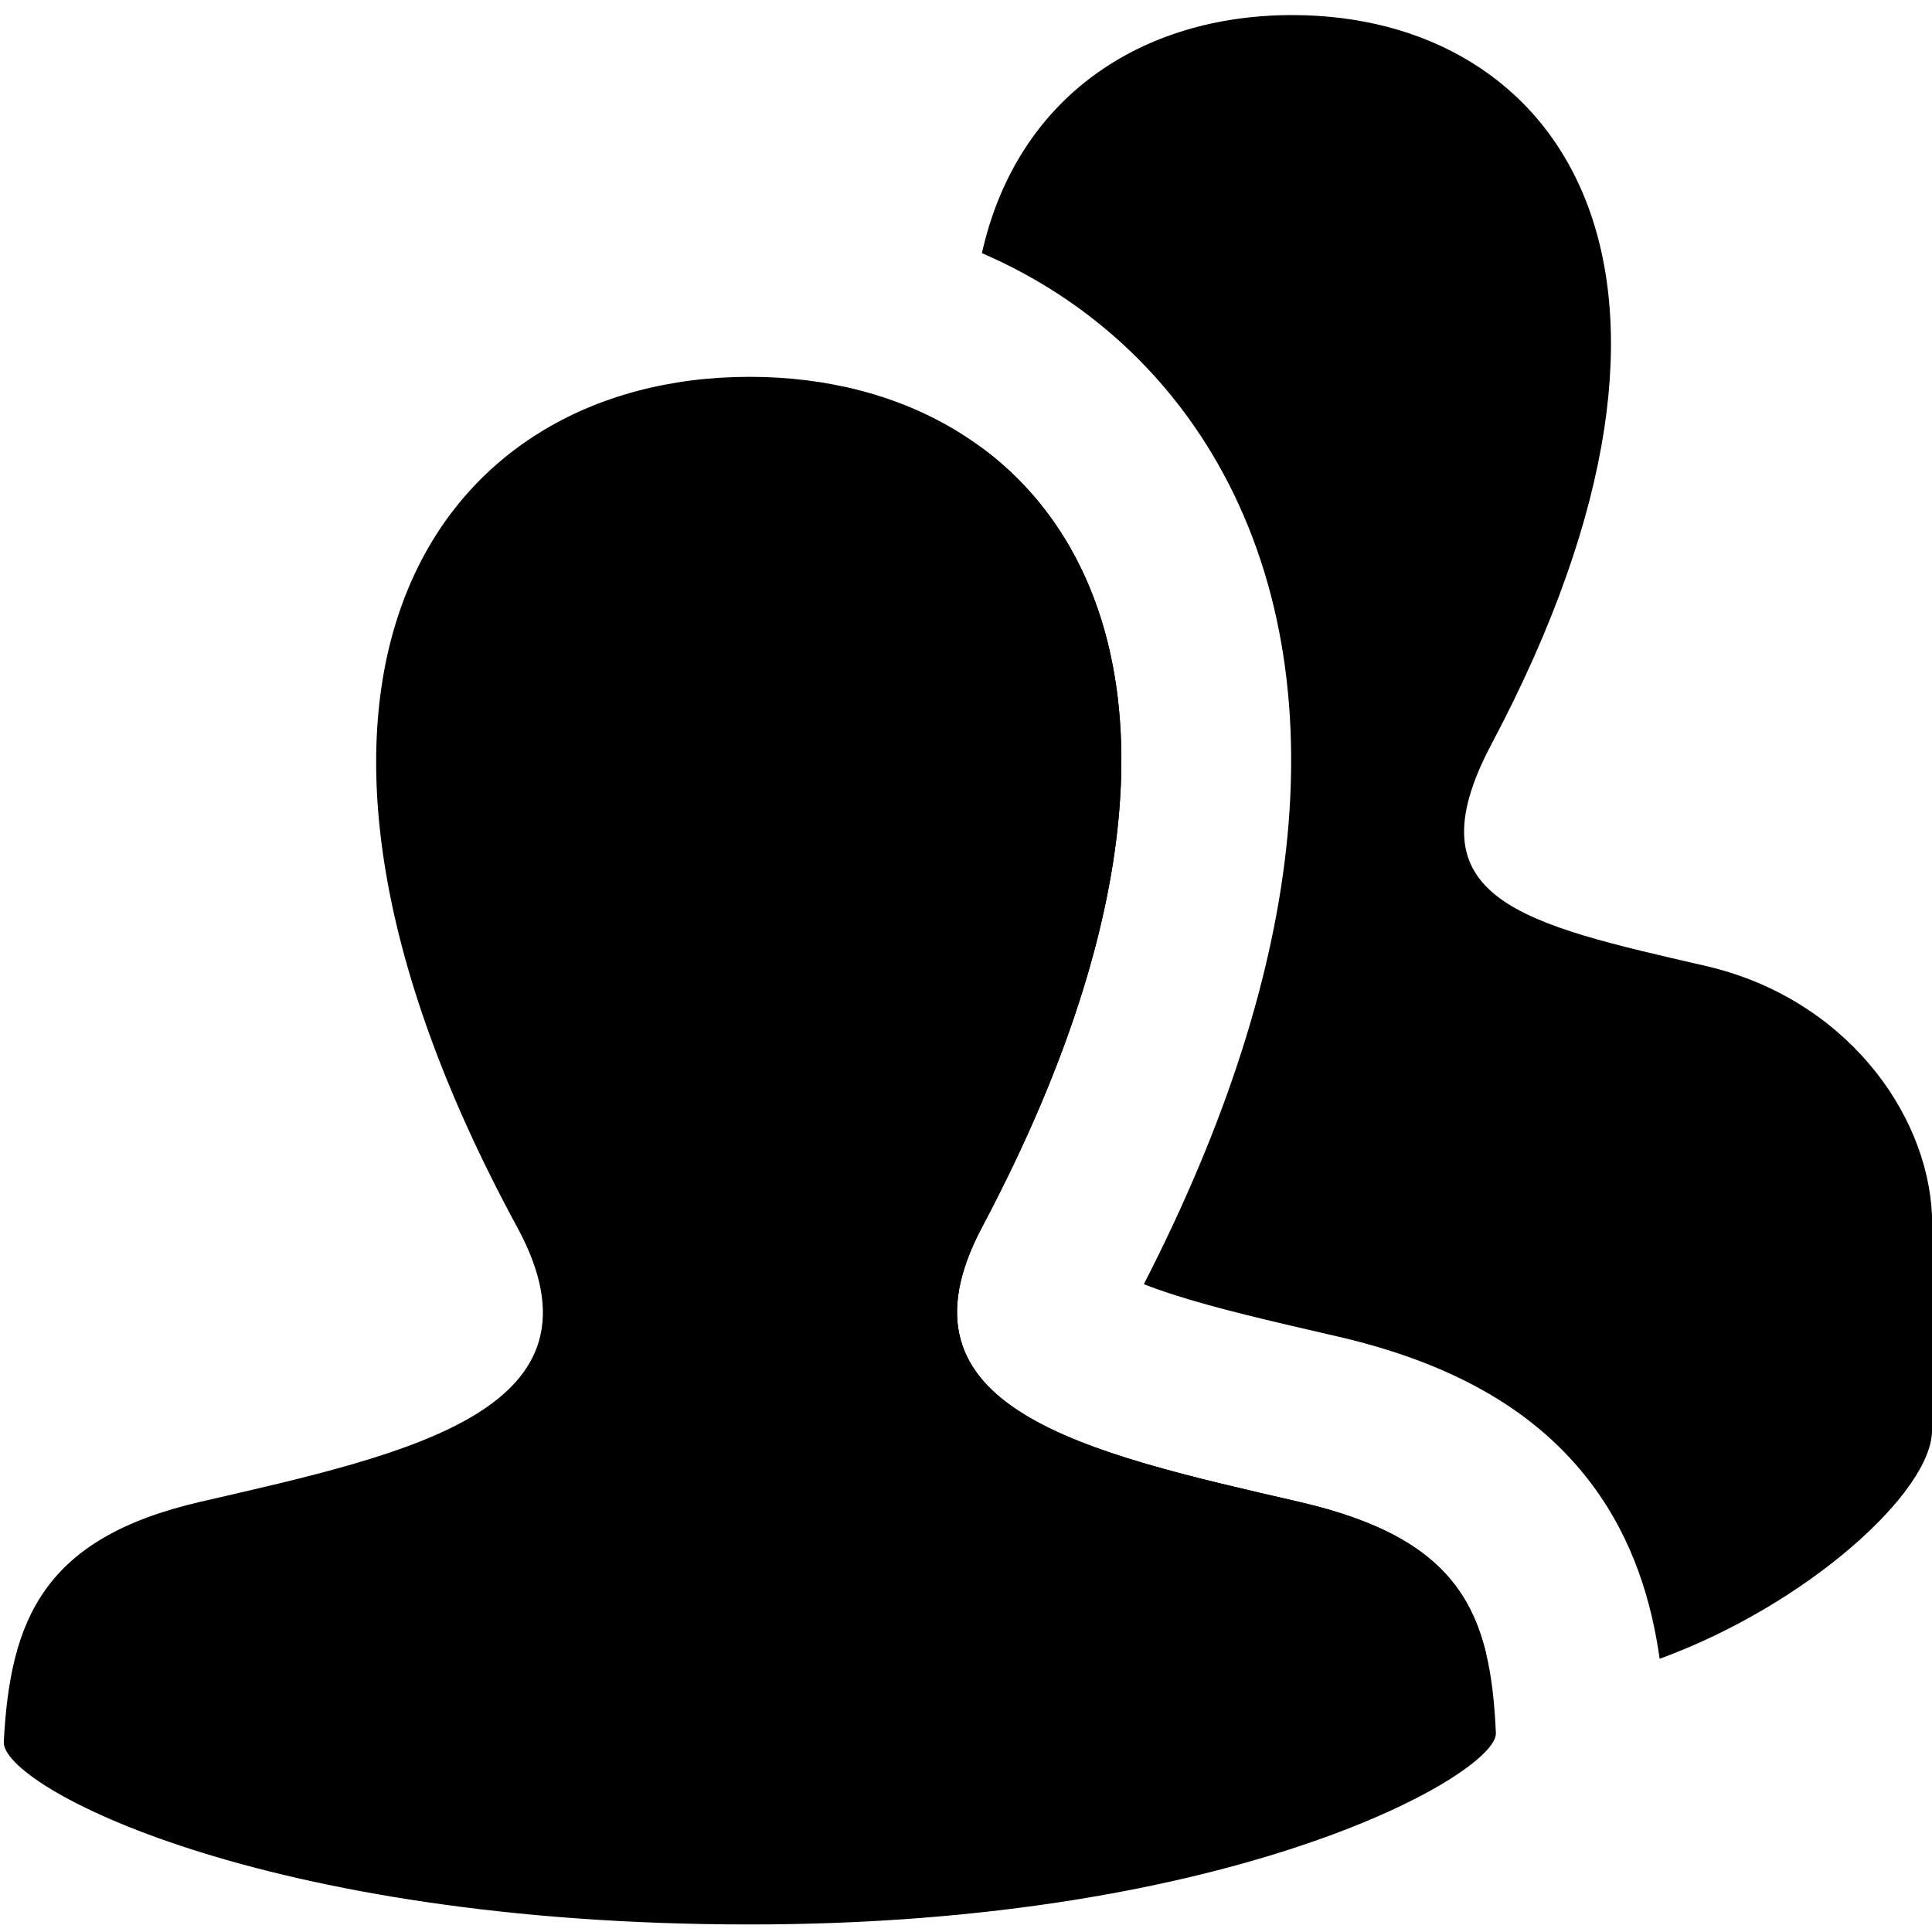 <?xml version="1.0" encoding="utf-8"?>
<!-- Generator: Adobe Illustrator 17.0.0, SVG Export Plug-In . SVG Version: 6.00 Build 0)  -->
<!DOCTYPE svg PUBLIC "-//W3C//DTD SVG 1.1//EN" "http://www.w3.org/Graphics/SVG/1.1/DTD/svg11.dtd">
<svg version="1.1" id="Layer_1" xmlns="http://www.w3.org/2000/svg" xmlns:xlink="http://www.w3.org/1999/xlink" x="0px" y="0px"
	 width="512px" height="512px" viewBox="0 0 512 512" enable-background="new 0 0 512 512" xml:space="preserve">
<g>
	<g>
		<path id="user-icon_5_" d="M344.258,398.006c-56.757-13.092-109.581-24.554-84.004-72.79
			c77.884-146.831,20.644-225.35-61.596-225.35c-83.859,0-139.687,81.53-61.596,225.35c26.353,48.527-28.467,59.984-84.004,72.79
			c-41.646,9.603-50.363,31.279-52.054,63.602C0.392,473.311,69.224,510,198.659,510s198.227-40.119,197.767-50.688
			C395.03,427.213,386.93,407.846,344.258,398.006z"/>
		<g>
			<g>
				<path d="M260.233,118.703c4.175,23.005,13.582,49.225,29.452,78.452c22.589,41.595-24.4,51.415-72.004,62.392
					c-35.697,8.232-43.168,26.81-44.618,54.516c-0.525,10.032,58.474,123.019,169.42,123.019c13.965,0,32.168,0.845,51.449,1.556
					c-4.678-20.045-17.096-33.119-49.673-40.631c-56.757-13.092-109.581-24.553-84.005-72.79
					C315.981,220.155,302.523,150.077,260.233,118.703z"/>
			</g>
			<g>
				<path d="M511.998,322.095c-1.197-27.513-23.348-57.66-59.924-66.095c-48.649-11.222-78.719-17.499-56.796-58.845
					C462.036,71.299,412.974,3.996,342.482,3.996c-40.331,0-73.093,22.004-82.263,63.092c25.42,10.978,46.475,29.055,60.925,53.078
					c8.47,14.08,14.467,29.924,17.826,47.093c3.299,16.862,4.052,35.087,2.238,54.17c-3.466,36.453-16.271,76.424-38.079,118.892
					c2.206,0.866,4.892,1.83,8.146,2.87c11.605,3.707,25.821,6.984,40.872,10.454l2.222,0.512
					c31.054,7.161,53.133,19.991,67.501,39.223c11.101,14.86,15.84,31.264,17.957,46.208C478.859,425.341,512,395.357,512,379.082
					C512,357.412,512.202,326.779,511.998,322.095z"/>
			</g>
		</g>
	</g>
</g>
</svg>
